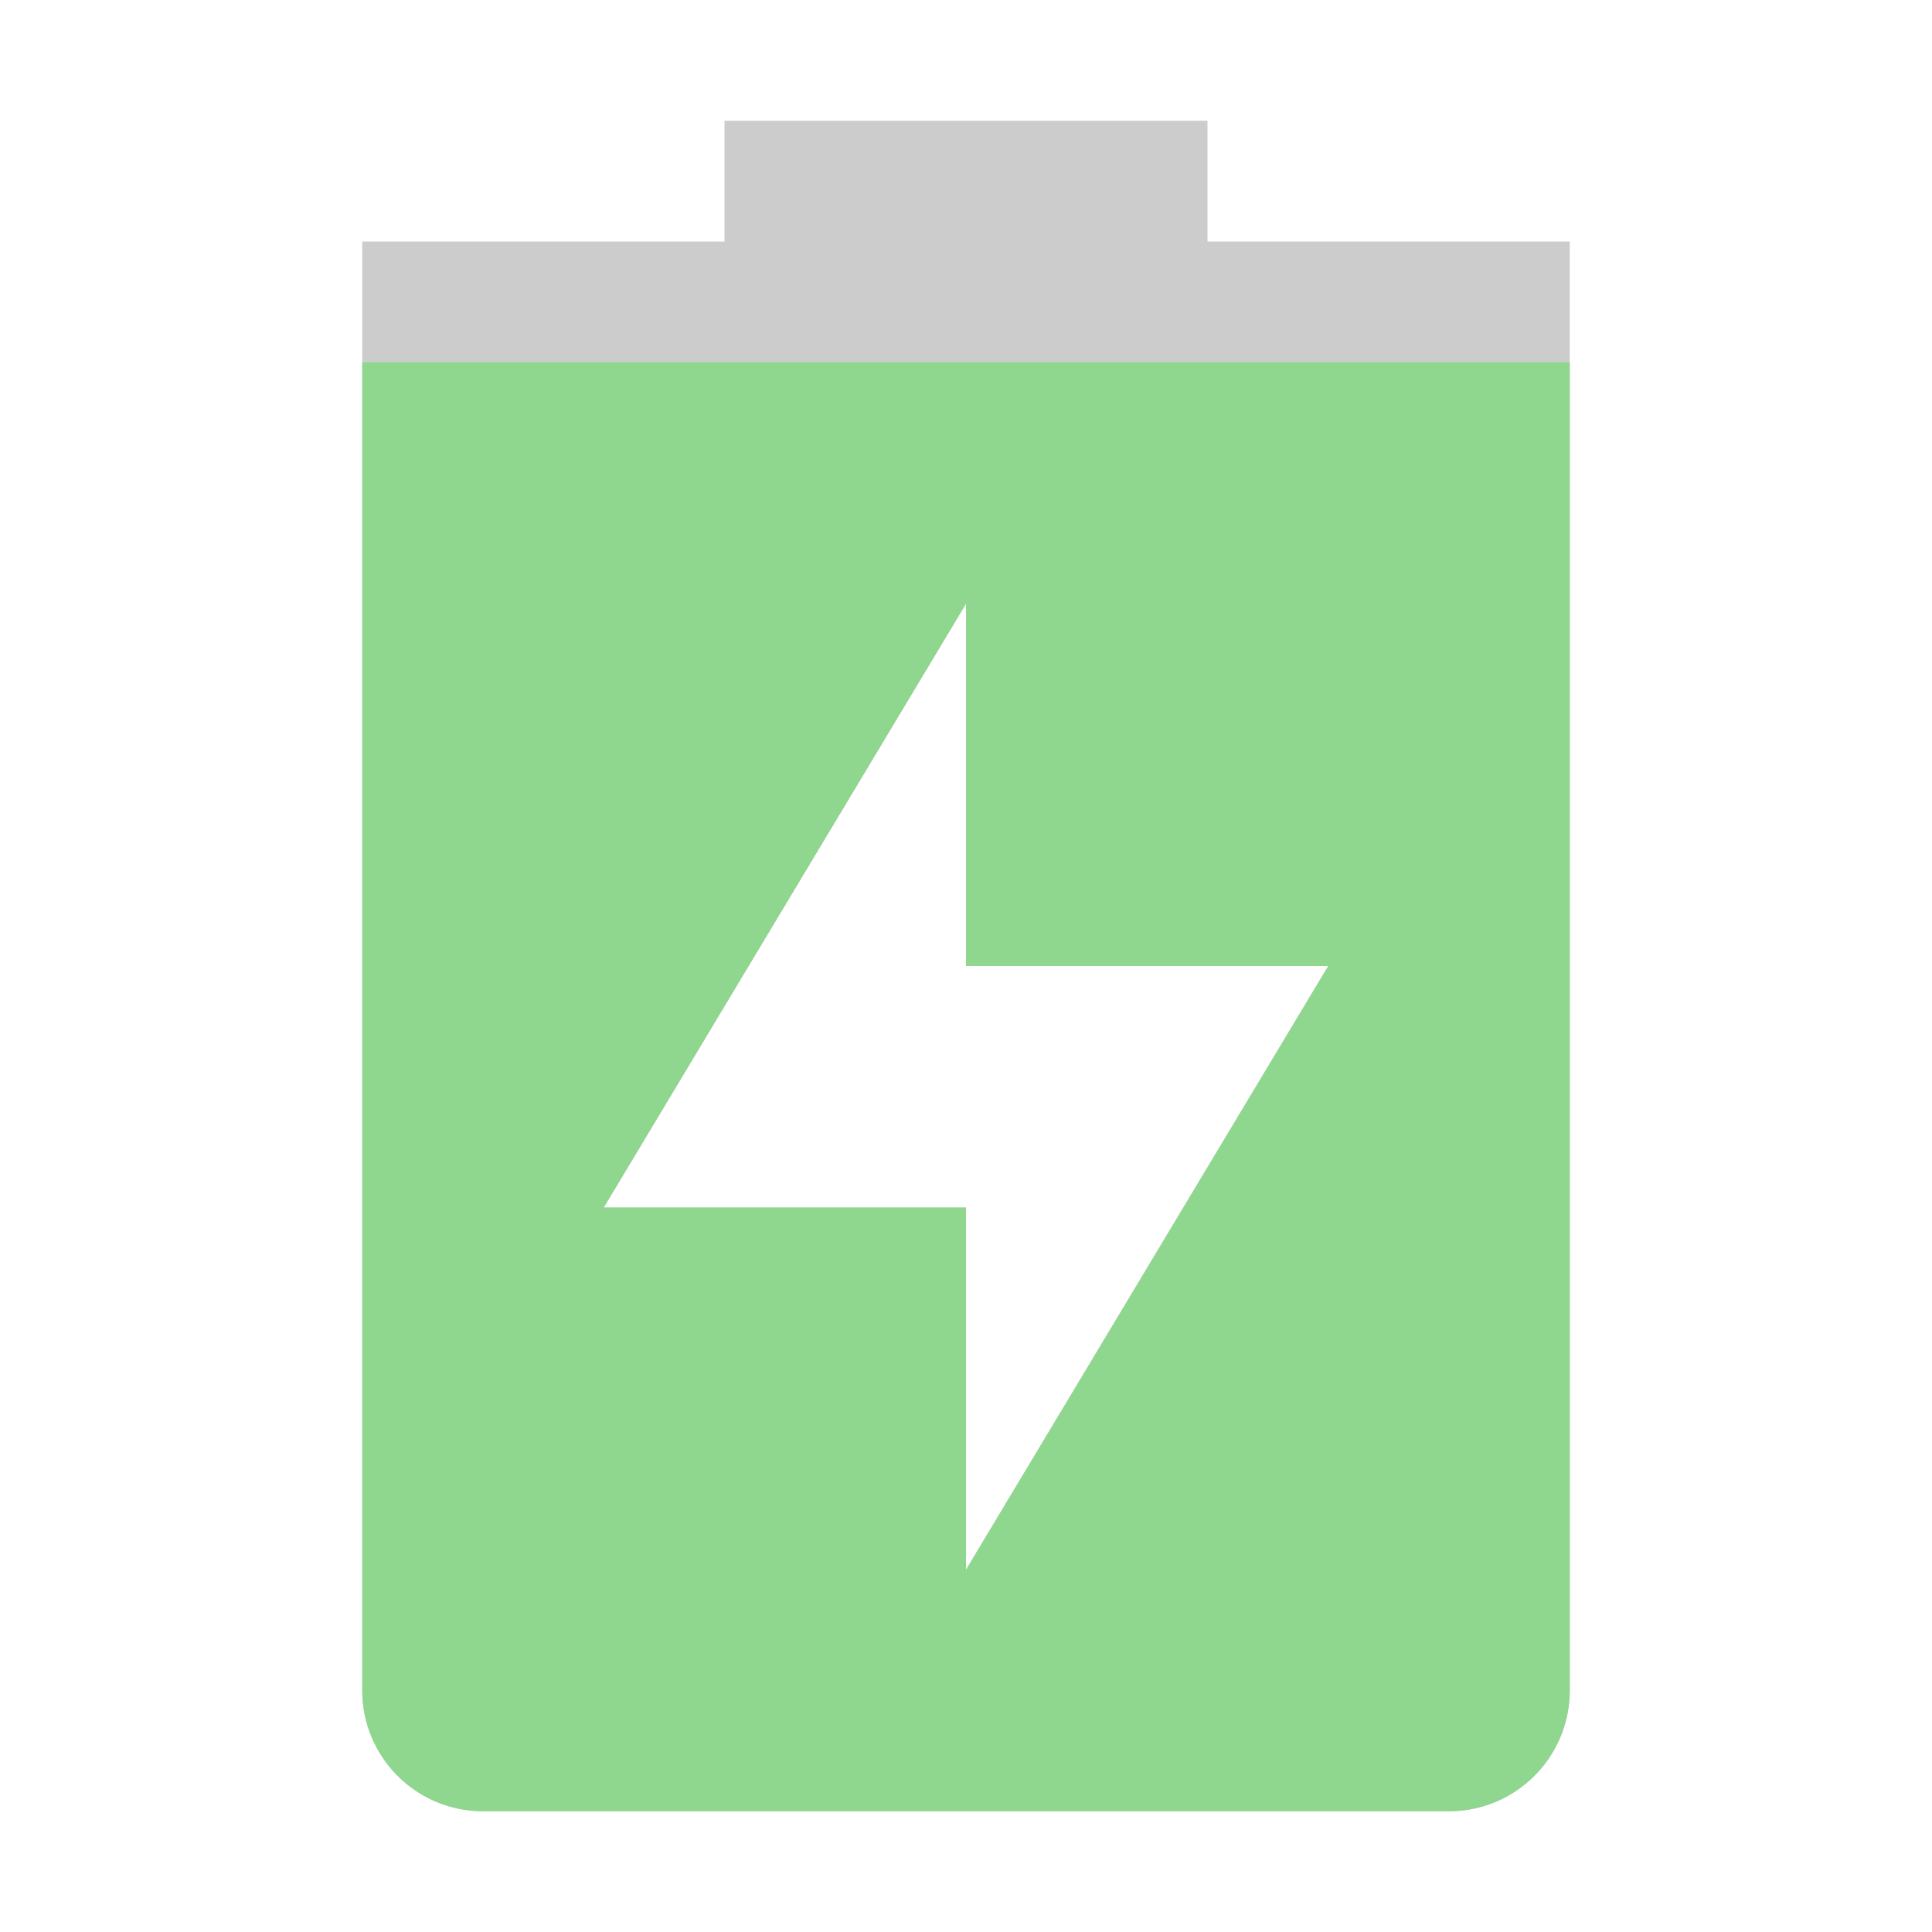 <svg width="16" height="16" enable-background="new" version="1.1" xmlns="http://www.w3.org/2000/svg">
 <path d="m6 1v1h-3v12a1 1 0 0 0 1 1h8a1 1 0 0 0 1-1v-12h-3v-1zm2 4v3h3l-3 5v-3h-3z" fill="#555" opacity=".3"/>
 <path d="m3 3v11c0 0.552 0.448 1 1 1h8c0.552 0 1-0.448 1-1v-11zm5 2v3h3l-3 5v-3h-3z" class="success" fill="#8fd68f"/>
</svg>
